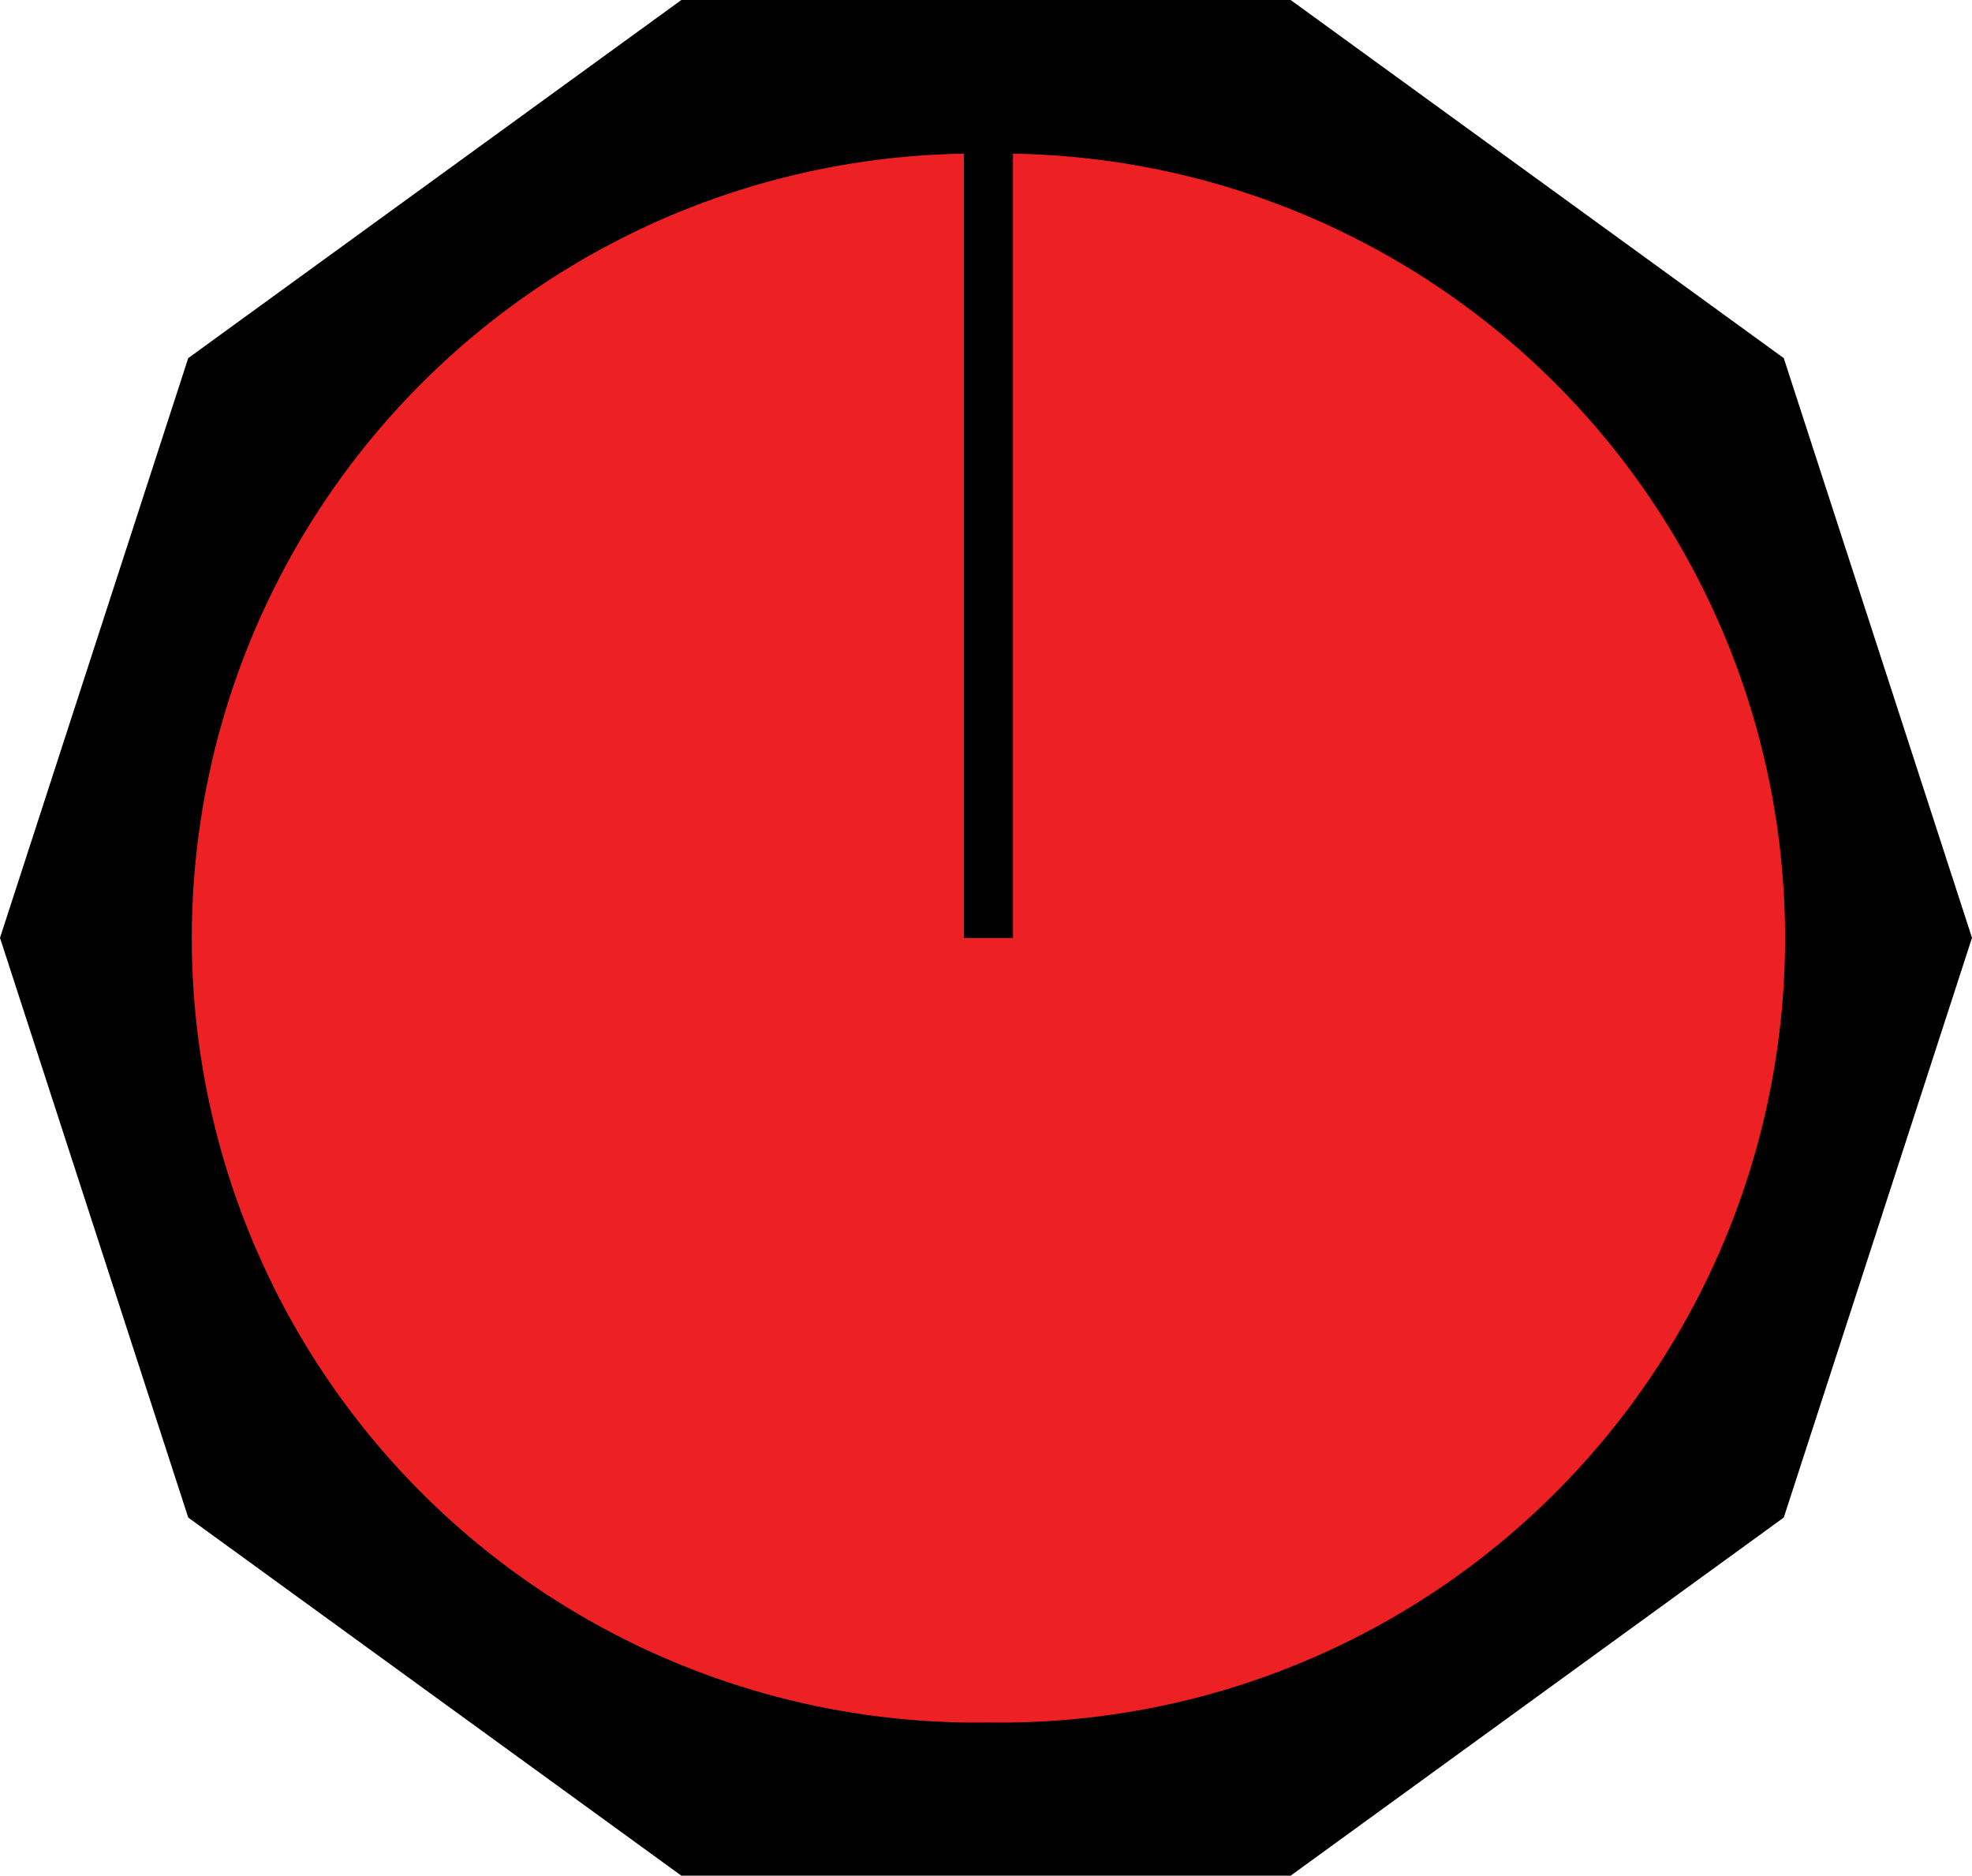 <svg xmlns="http://www.w3.org/2000/svg" viewBox="0 0 80.46 76.52"><defs><style>.cls-1{fill:#ed2024;}</style></defs><title>Asset 2</title><g id="Layer_2" data-name="Layer 2"><g id="inner"><circle class="cls-1" cx="40.33" cy="38.27" r="34"/></g><g id="outer"><path d="M72.78,14.61,52.66,0H27.8L7.68,14.61,0,38.26,7.68,61.91,27.8,76.52H52.66L72.78,61.91l7.68-23.65ZM40.33,70.27a32,32,0,0,1-1-64v32h2v-32a32,32,0,0,1-1,64Z"/></g></g></svg>